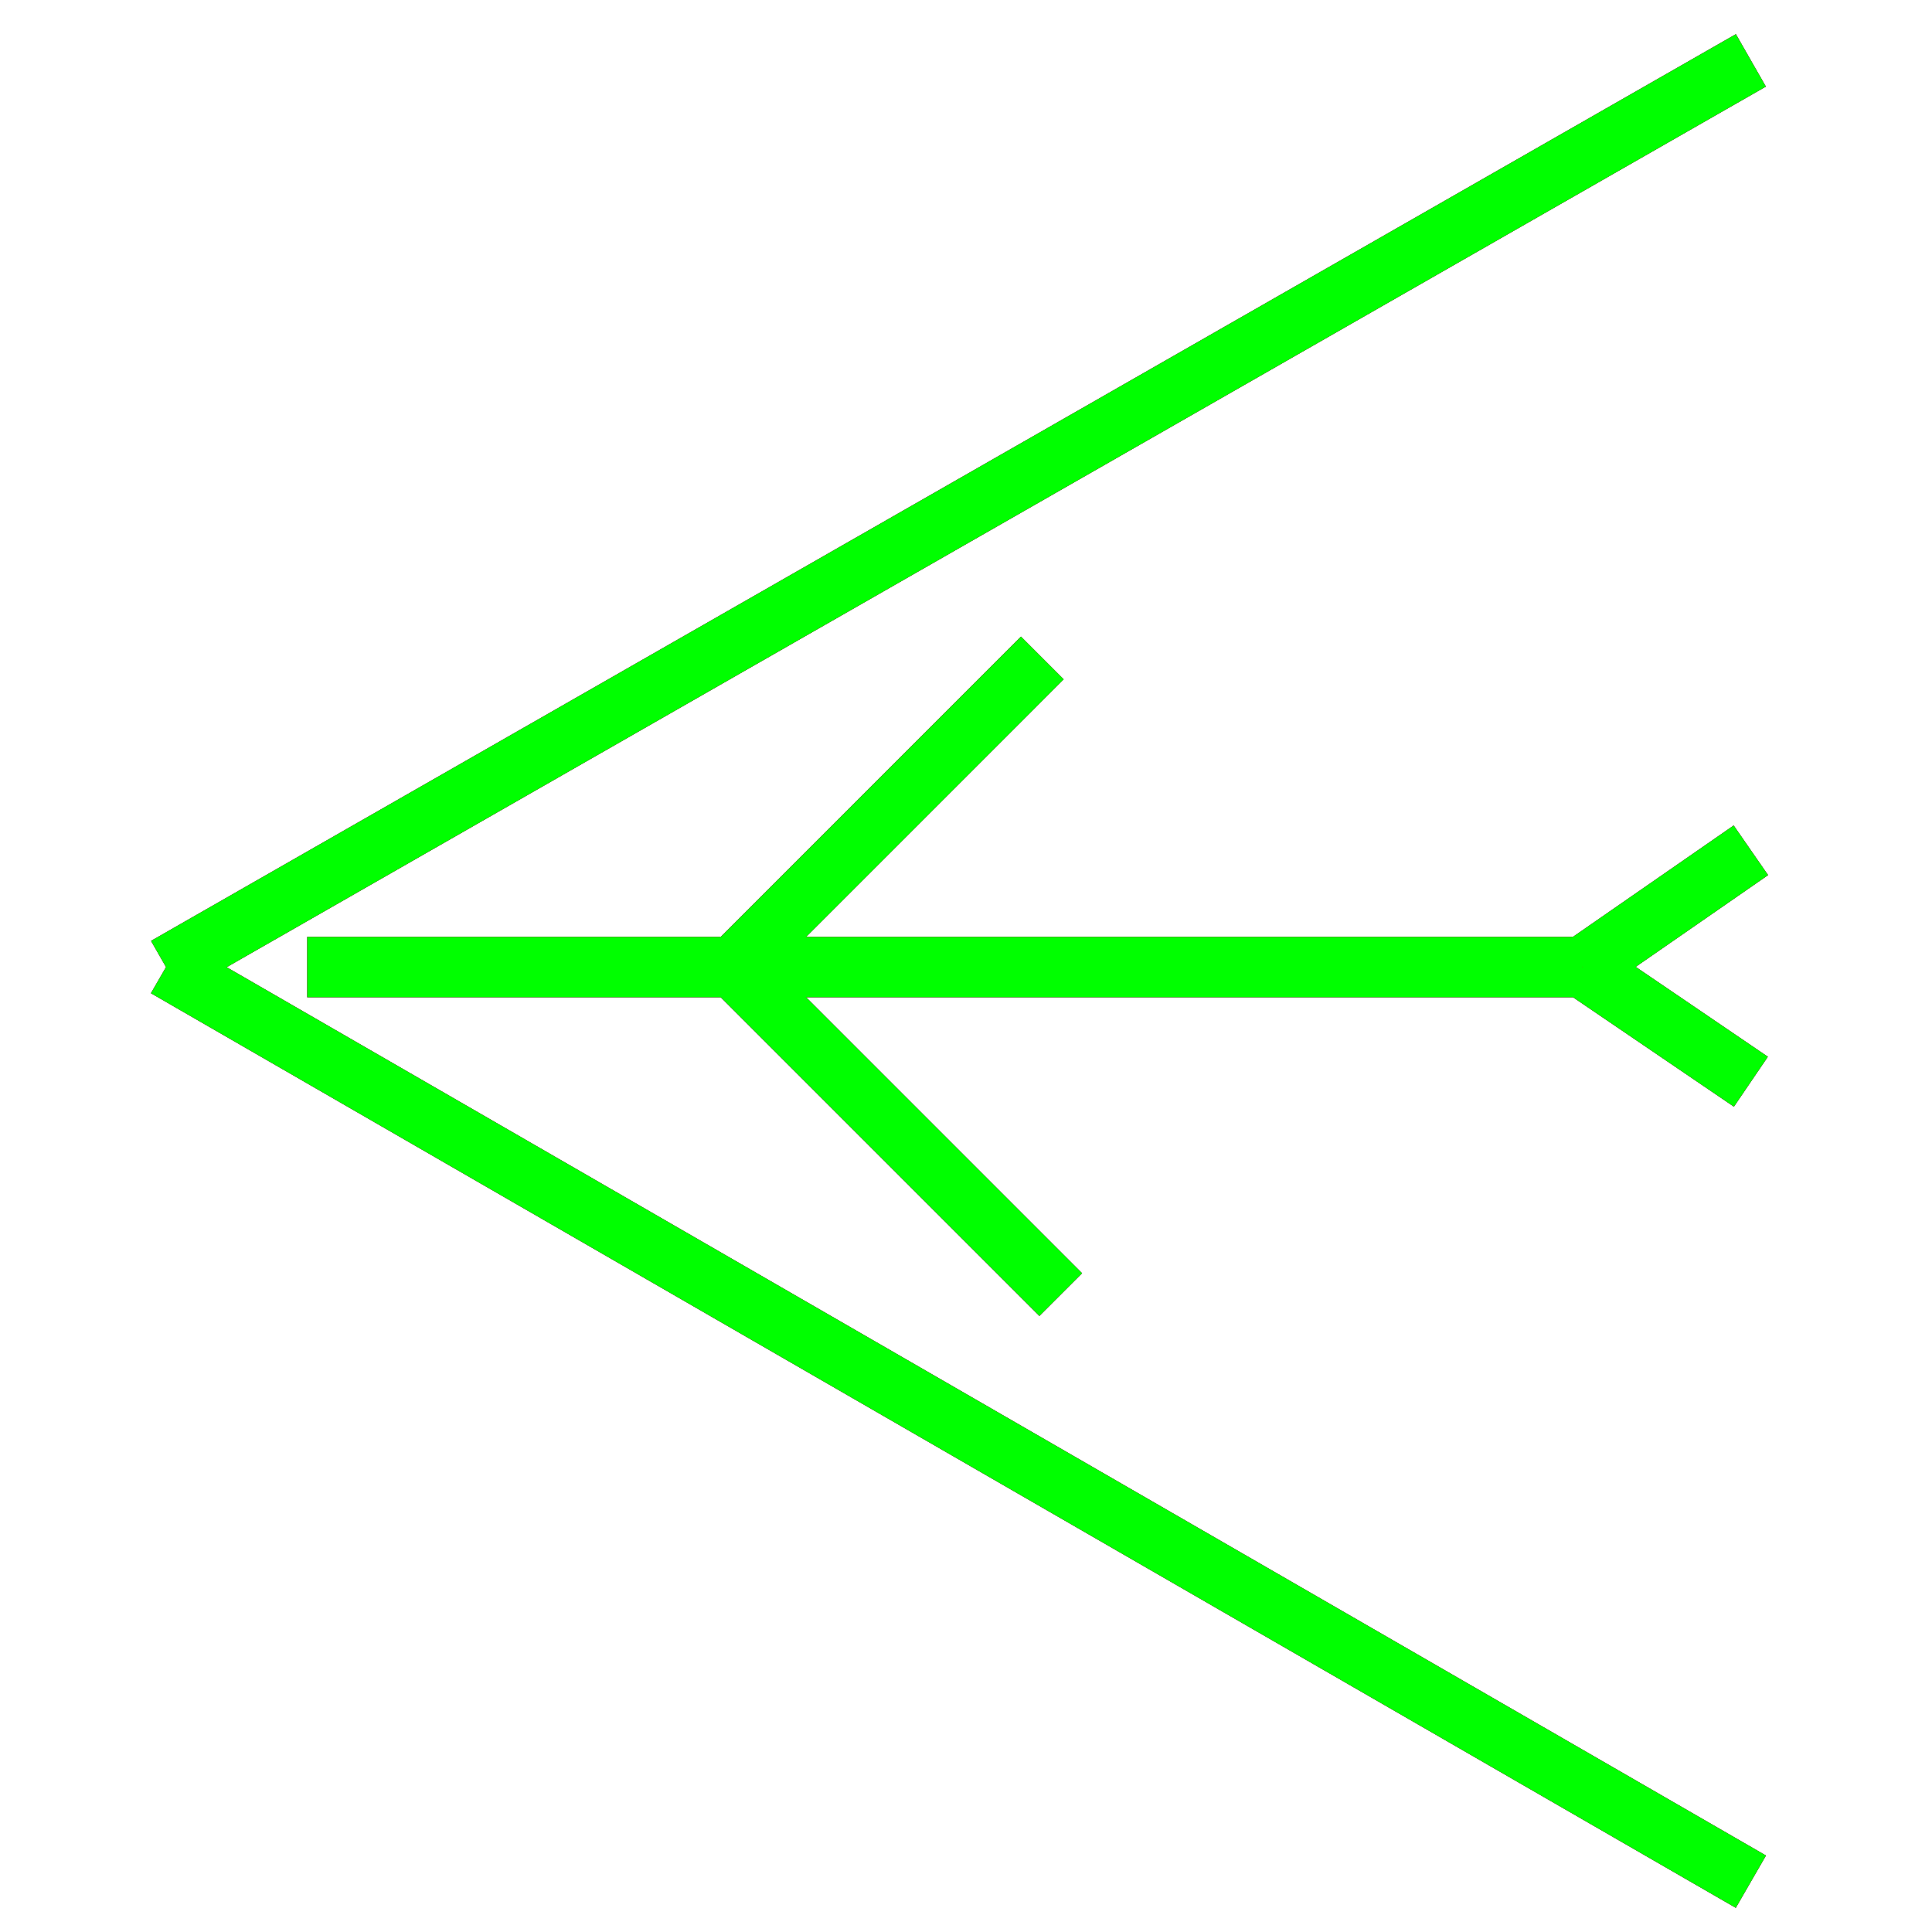 <?xml version="1.0" encoding="utf-8"?>
<!-- Generator: Adobe Illustrator 14.0.0, SVG Export Plug-In . SVG Version: 6.00 Build 43363)  -->
<!DOCTYPE svg PUBLIC "-//W3C//DTD SVG 1.1//EN" "http://www.w3.org/Graphics/SVG/1.1/DTD/svg11.dtd">
<svg version="1.1" id="图层_1" xmlns="http://www.w3.org/2000/svg" xmlns:xlink="http://www.w3.org/1999/xlink" x="0px" y="0px"
	 width="64px" height="64px" viewBox="0 0 64 64" enable-background="new 0 0 64 64" xml:space="preserve">
<g id="Blue">
	<line fill="none" stroke-width="2" stroke="#0000FF" x1="10.177" y1="32.036" x2="52.417" y2="32.036"/>
	<line fill="none" stroke-width="2" stroke="#0000FF" x1="24.289" y1="32.036" x2="34.528" y2="21.796"/>
	<line fill="none" stroke-width="2" stroke="#0000FF" x1="24.289" y1="32.036" x2="35.138" y2="42.885"/>
	<line fill="none" stroke-width="2" stroke="#0000FF" x1="58" y1="2" x2="5.5" y2="32.036"/>
	<line fill="none" stroke-width="2" stroke="#0000FF" x1="5.5" y1="32.036" x2="58" y2="62.333"/>
	<line fill="none" stroke-width="2" stroke="#0000FF" x1="52.417" y1="32.036" x2="58" y2="28.167"/>
	<line fill="none" stroke-width="2" stroke="#0000FF" x1="52.417" y1="32.036" x2="58" y2="35.833"/>
</g>
<g id="Red">
	<line fill="none" stroke-width="2" stroke="#FF0000" x1="10.177" y1="32.036" x2="52.417" y2="32.036"/>
	<line fill="none" stroke-width="2" stroke="#FF0000" x1="24.289" y1="32.036" x2="34.528" y2="21.796"/>
	<line fill="none" stroke-width="2" stroke="#FF0000" x1="24.289" y1="32.036" x2="35.138" y2="42.885"/>
	<line fill="none" stroke-width="2" stroke="#FF0000" x1="58" y1="2" x2="5.5" y2="32.036"/>
	<line fill="none" stroke-width="2" stroke="#FF0000" x1="5.5" y1="32.036" x2="58" y2="62.333"/>
	<line fill="none" stroke-width="2" stroke="#FF0000" x1="52.417" y1="32.036" x2="58" y2="28.167"/>
	<line fill="none" stroke-width="2" stroke="#FF0000" x1="52.417" y1="32.036" x2="58" y2="35.833"/>
</g>
<g id="White">
	<line fill="none" stroke-width="2" stroke="#00FF00" x1="10.177" y1="32.036" x2="52.417" y2="32.036"/>
	<line fill="none" stroke-width="2" stroke="#00FF00" x1="24.289" y1="32.036" x2="34.528" y2="21.796"/>
	<line fill="none" stroke-width="2" stroke="#00FF00" x1="24.289" y1="32.036" x2="35.138" y2="42.885"/>
	<line fill="none" stroke-width="2" stroke="#00FF00" x1="58" y1="2" x2="5.5" y2="32.036"/>
	<line fill="none" stroke-width="2" stroke="#00FF00" x1="5.5" y1="32.036" x2="58" y2="62.333"/>
	<line fill="none" stroke-width="2" stroke="#00FF00" x1="52.417" y1="32.036" x2="58" y2="28.167"/>
	<line fill="none" stroke-width="2" stroke="#00FF00" x1="52.417" y1="32.036" x2="58" y2="35.833"/>
</g>
</svg>
